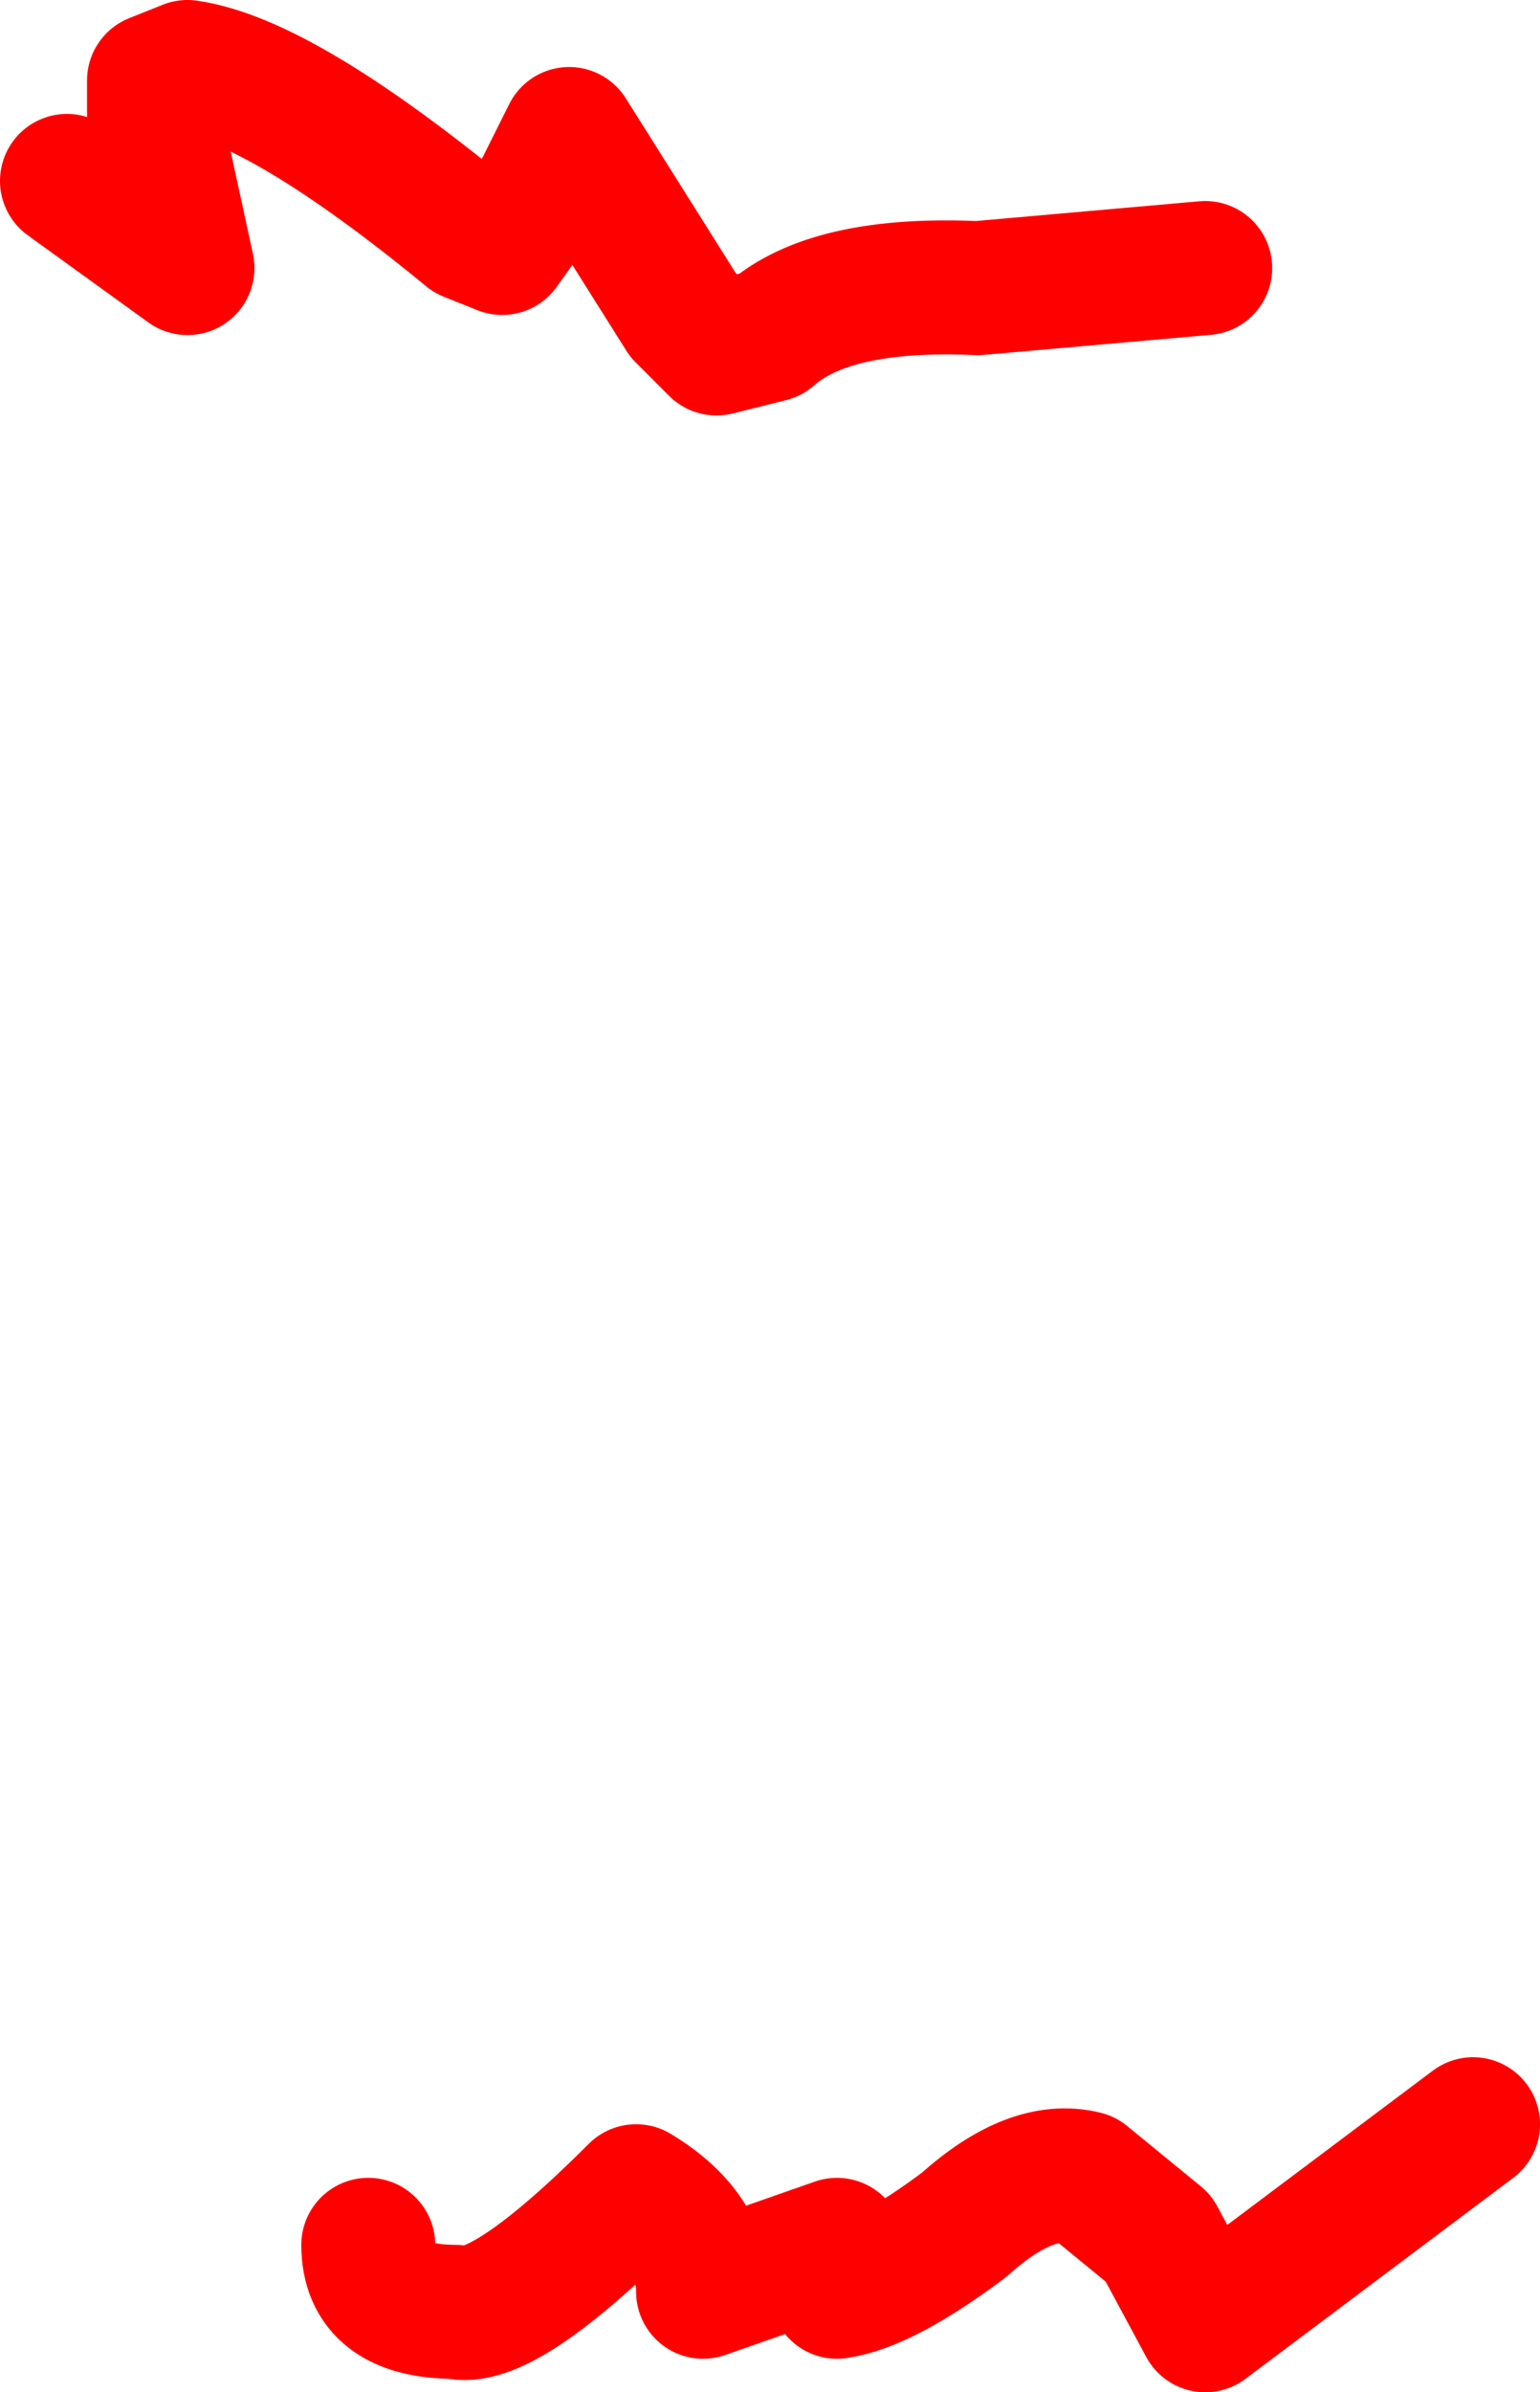 <?xml version="1.0" encoding="UTF-8" standalone="no"?>
<svg xmlns:ffdec="https://www.free-decompiler.com/flash" xmlns:xlink="http://www.w3.org/1999/xlink" ffdec:objectType="shape" height="17.85px" width="11.5px" xmlns="http://www.w3.org/2000/svg">
  <g transform="matrix(1.0, 0.0, 0.0, 1.0, 3.75, -3.0)">
    <path d="M-3.25 4.35 L-2.35 5.0 -2.6 3.85 -2.6 3.6 -2.35 3.5 Q-1.65 3.6 -0.25 4.75 L0.0 4.85 0.25 4.5 0.5 4.0 1.35 5.35 1.6 5.6 2.0 5.5 Q2.45 5.1 3.55 5.15 L5.25 5.0 M-1.0 19.75 Q-1.0 20.25 -0.35 20.25 0.0 20.35 1.0 19.35 1.5 19.65 1.5 20.1 L2.5 19.75 2.5 20.1 Q2.85 20.05 3.45 19.6 3.95 19.15 4.35 19.25 L4.9 19.7 5.25 20.35 7.25 18.85" fill="none" stroke="#ff0000" stroke-linecap="round" stroke-linejoin="round" stroke-width="1.0"/>
  </g>
</svg>
